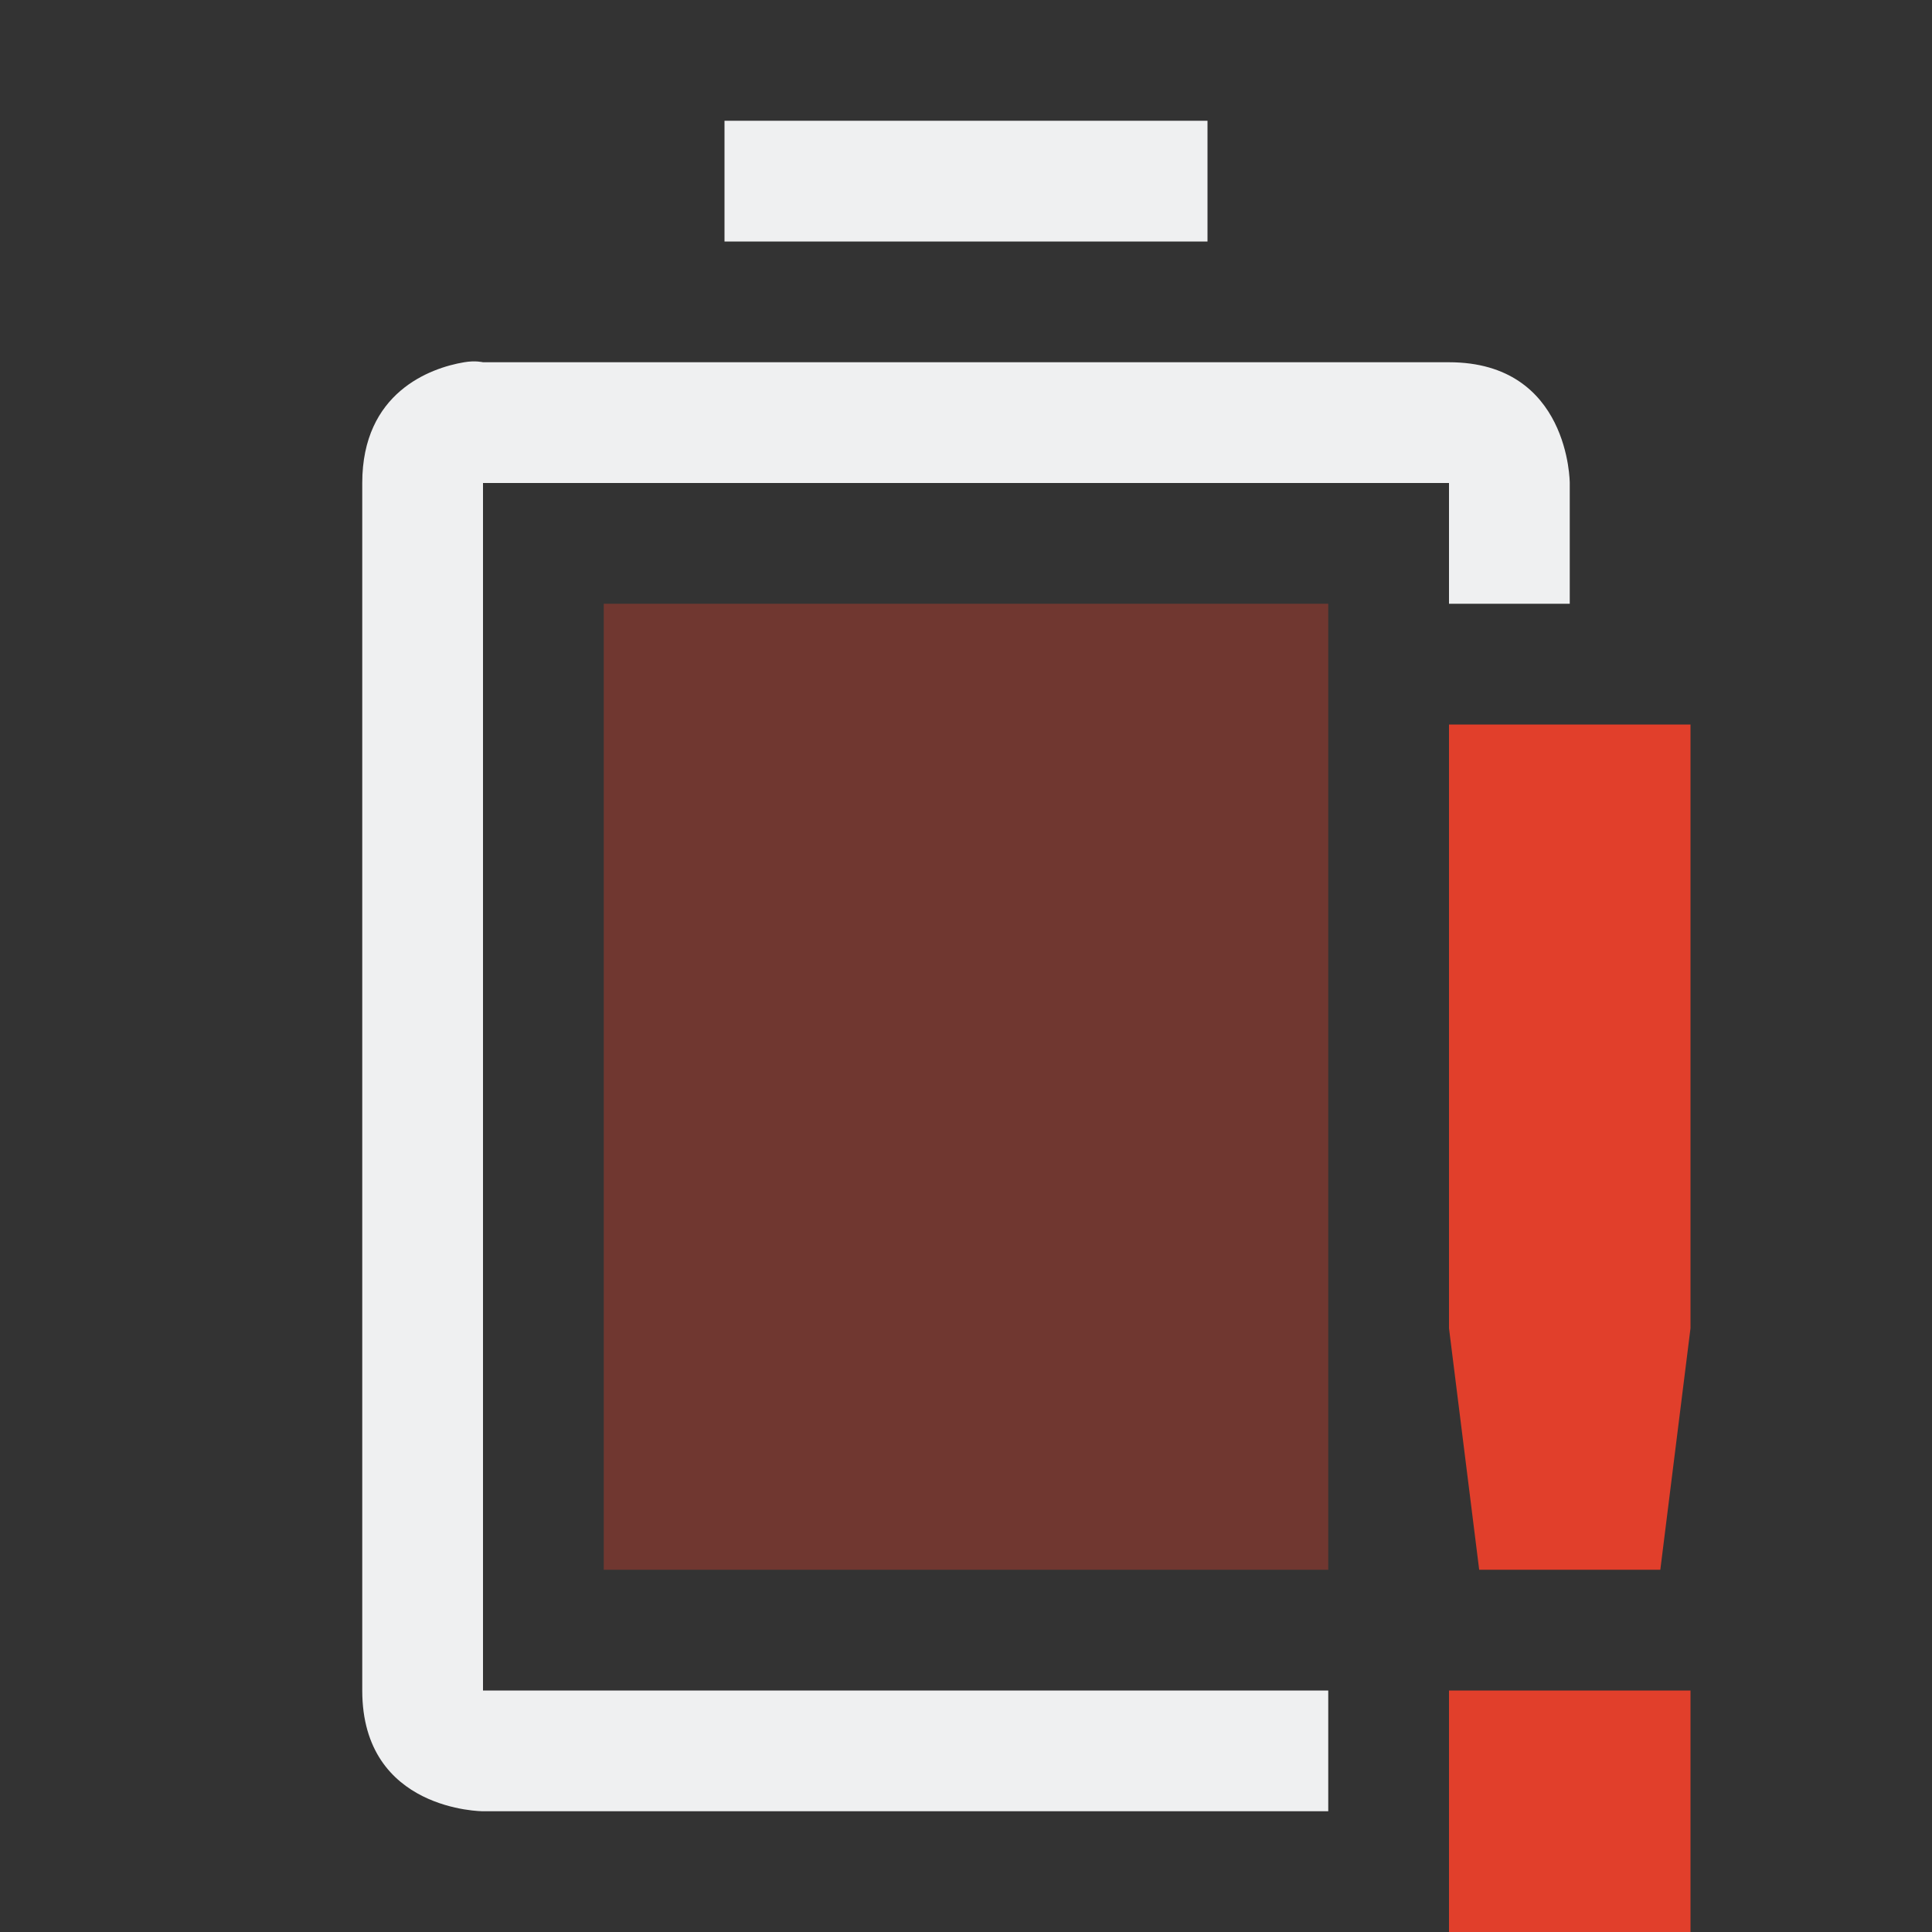 <svg xmlns="http://www.w3.org/2000/svg" width="16" height="16" enable-background="new"><rect width="100%" height="100%" fill="#333333" stroke="none"/><defs><filter id="a" color-interpolation-filters="sRGB"><feBlend mode="darken" in2="BackgroundImage"/></filter></defs><path d="M5 5v8h6V5z" class="error" opacity=".35" fill="#e13f2b"/><path d="M6 1v1h4V1zM3.844 3C3.563 3.047 3 3.25 3 4v10c0 1 1 1 1 1h7v-1H4V4h8v1h1V4s0-1-1-1H4s-.063-.016-.156 0z" fill="#eff0f1"/><path d="M12 6v5l.25 2h1.5l.25-2V6zm0 8v2h2v-2z" class="error" fill="#e13f2b"/></svg>